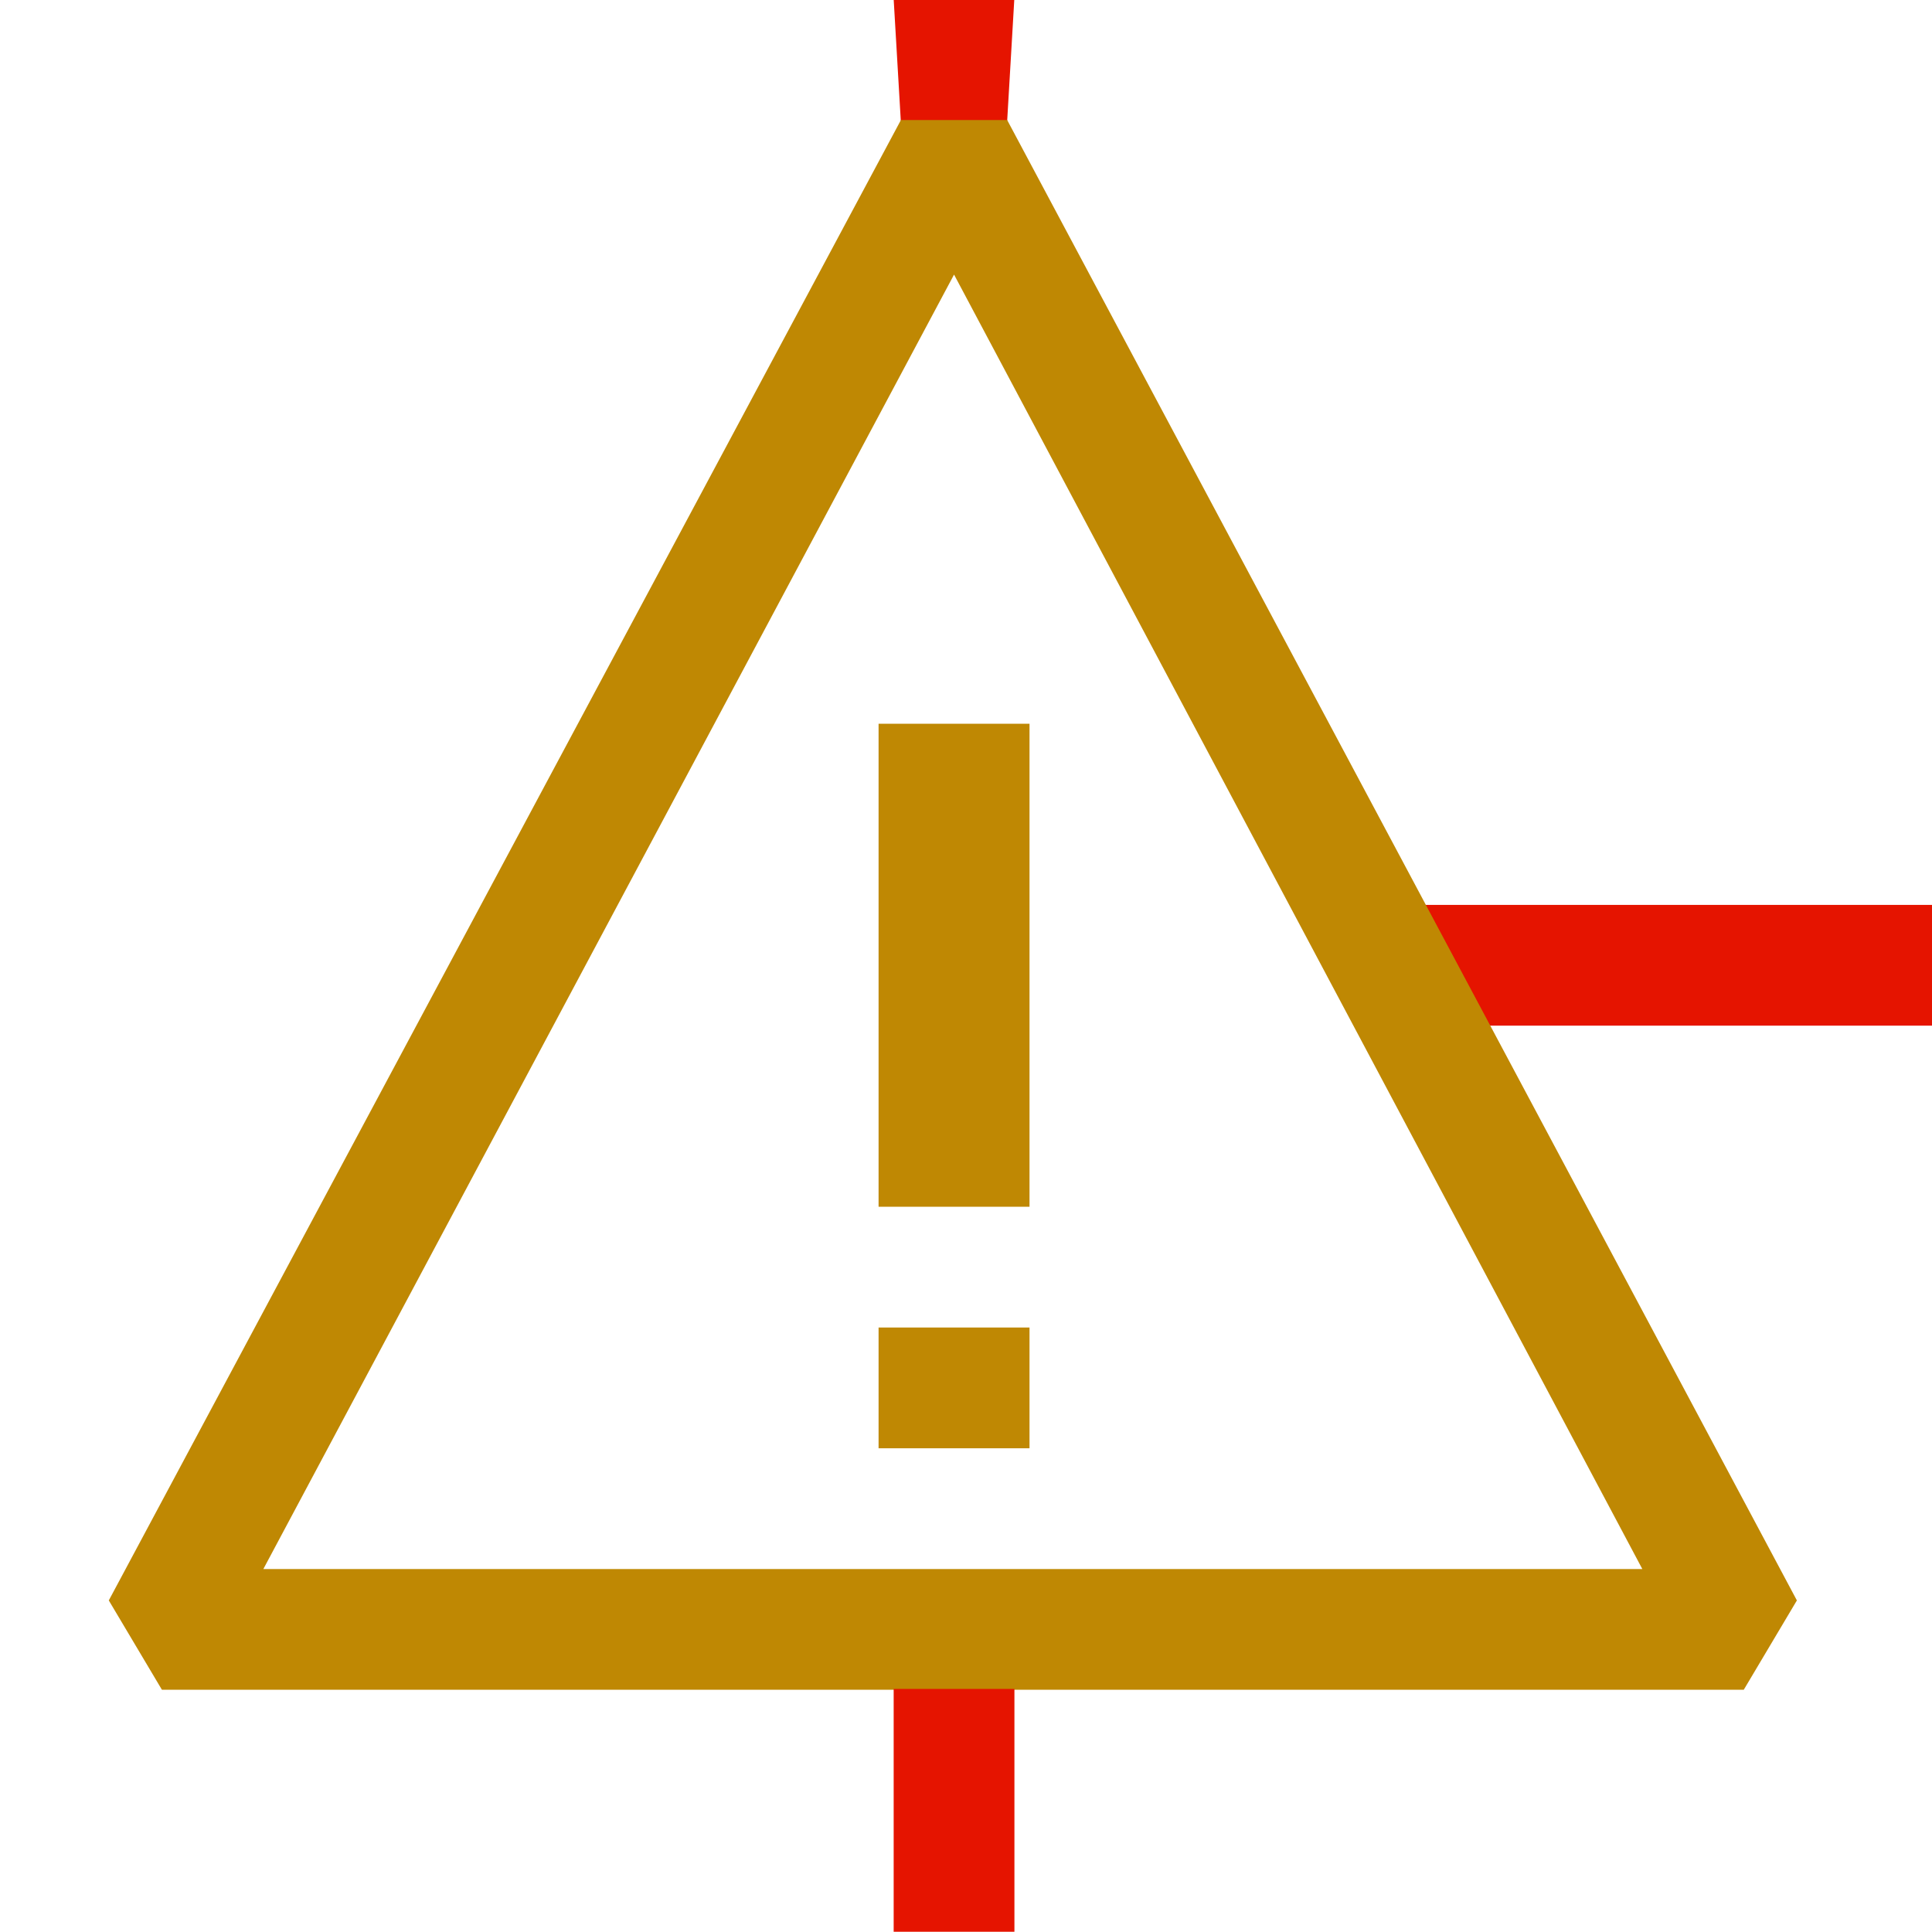 <?xml version="1.0" encoding="UTF-8" standalone="no"?>
<svg
   width="16"
   height="16"
   viewBox="0 0 16 16"
   fill="currentColor"
   version="1.1"
   id="svg1"
   sodipodi:docname="warning-t-passthrough-light.svg"
   inkscape:version="1.4 (e7c3feb100, 2024-10-09)"
   xmlns:inkscape="http://www.inkscape.org/namespaces/inkscape"
   xmlns:sodipodi="http://sodipodi.sourceforge.net/DTD/sodipodi-0.dtd"
   xmlns="http://www.w3.org/2000/svg"
   xmlns:svg="http://www.w3.org/2000/svg">
  <defs
     id="defs1" />
  <sodipodi:namedview
     id="namedview1"
     pagecolor="#ffffff"
     bordercolor="#000000"
     borderopacity="0.25"
     inkscape:showpageshadow="2"
     inkscape:pageopacity="0.0"
     inkscape:pagecheckerboard="0"
     inkscape:deskcolor="#d1d1d1"
     inkscape:zoom="22.627417"
     inkscape:cx="5.1265242"
     inkscape:cy="5.7673397"
     inkscape:window-width="1918"
     inkscape:window-height="2128"
     inkscape:window-x="0"
     inkscape:window-y="0"
     inkscape:window-maximized="0"
     inkscape:current-layer="svg1" />
  <rect
     style="fill:#e51400;fill-opacity:1;stroke-width:1.304"
     id="rect3"
     width="4.254"
     height="1"
     x="11.748"
     y="7.494" />
  <path
     d="M 7.401,-0.006 7.471,1.188 h 0.859 l 0.07,-1.193 z"
     style="fill:#e51400;fill-opacity:1;stroke-width:1.138"
     id="path3"
     sodipodi:nodetypes="ccccc" />
  <path
     fill-rule="evenodd"
     clip-rule="evenodd"
     d="m 7.461,0.994 h 0.88 l 6.54,12.26 -0.44,0.74 H 1.341 l -0.44,-0.74 z m 0.44,1.28 -5.72,10.72 H 13.601 Z m 0.625,9.72 v -1 h -1.25 v 1 z m -1.25,-2 v -4 h 1.25 v 4 z"
     id="path1"
     style="fill:#bf8803;fill-opacity:1;stroke:none;stroke-opacity:1" />
  <rect
     style="fill:#e51400;fill-opacity:1;stroke-width:1.209"
     id="rect1"
     width="1"
     height="2.011"
     x="7.401"
     y="13.987"
     inkscape:transform-center-x="-0.3125"
     inkscape:transform-center-y="2.6399341" />
</svg>

